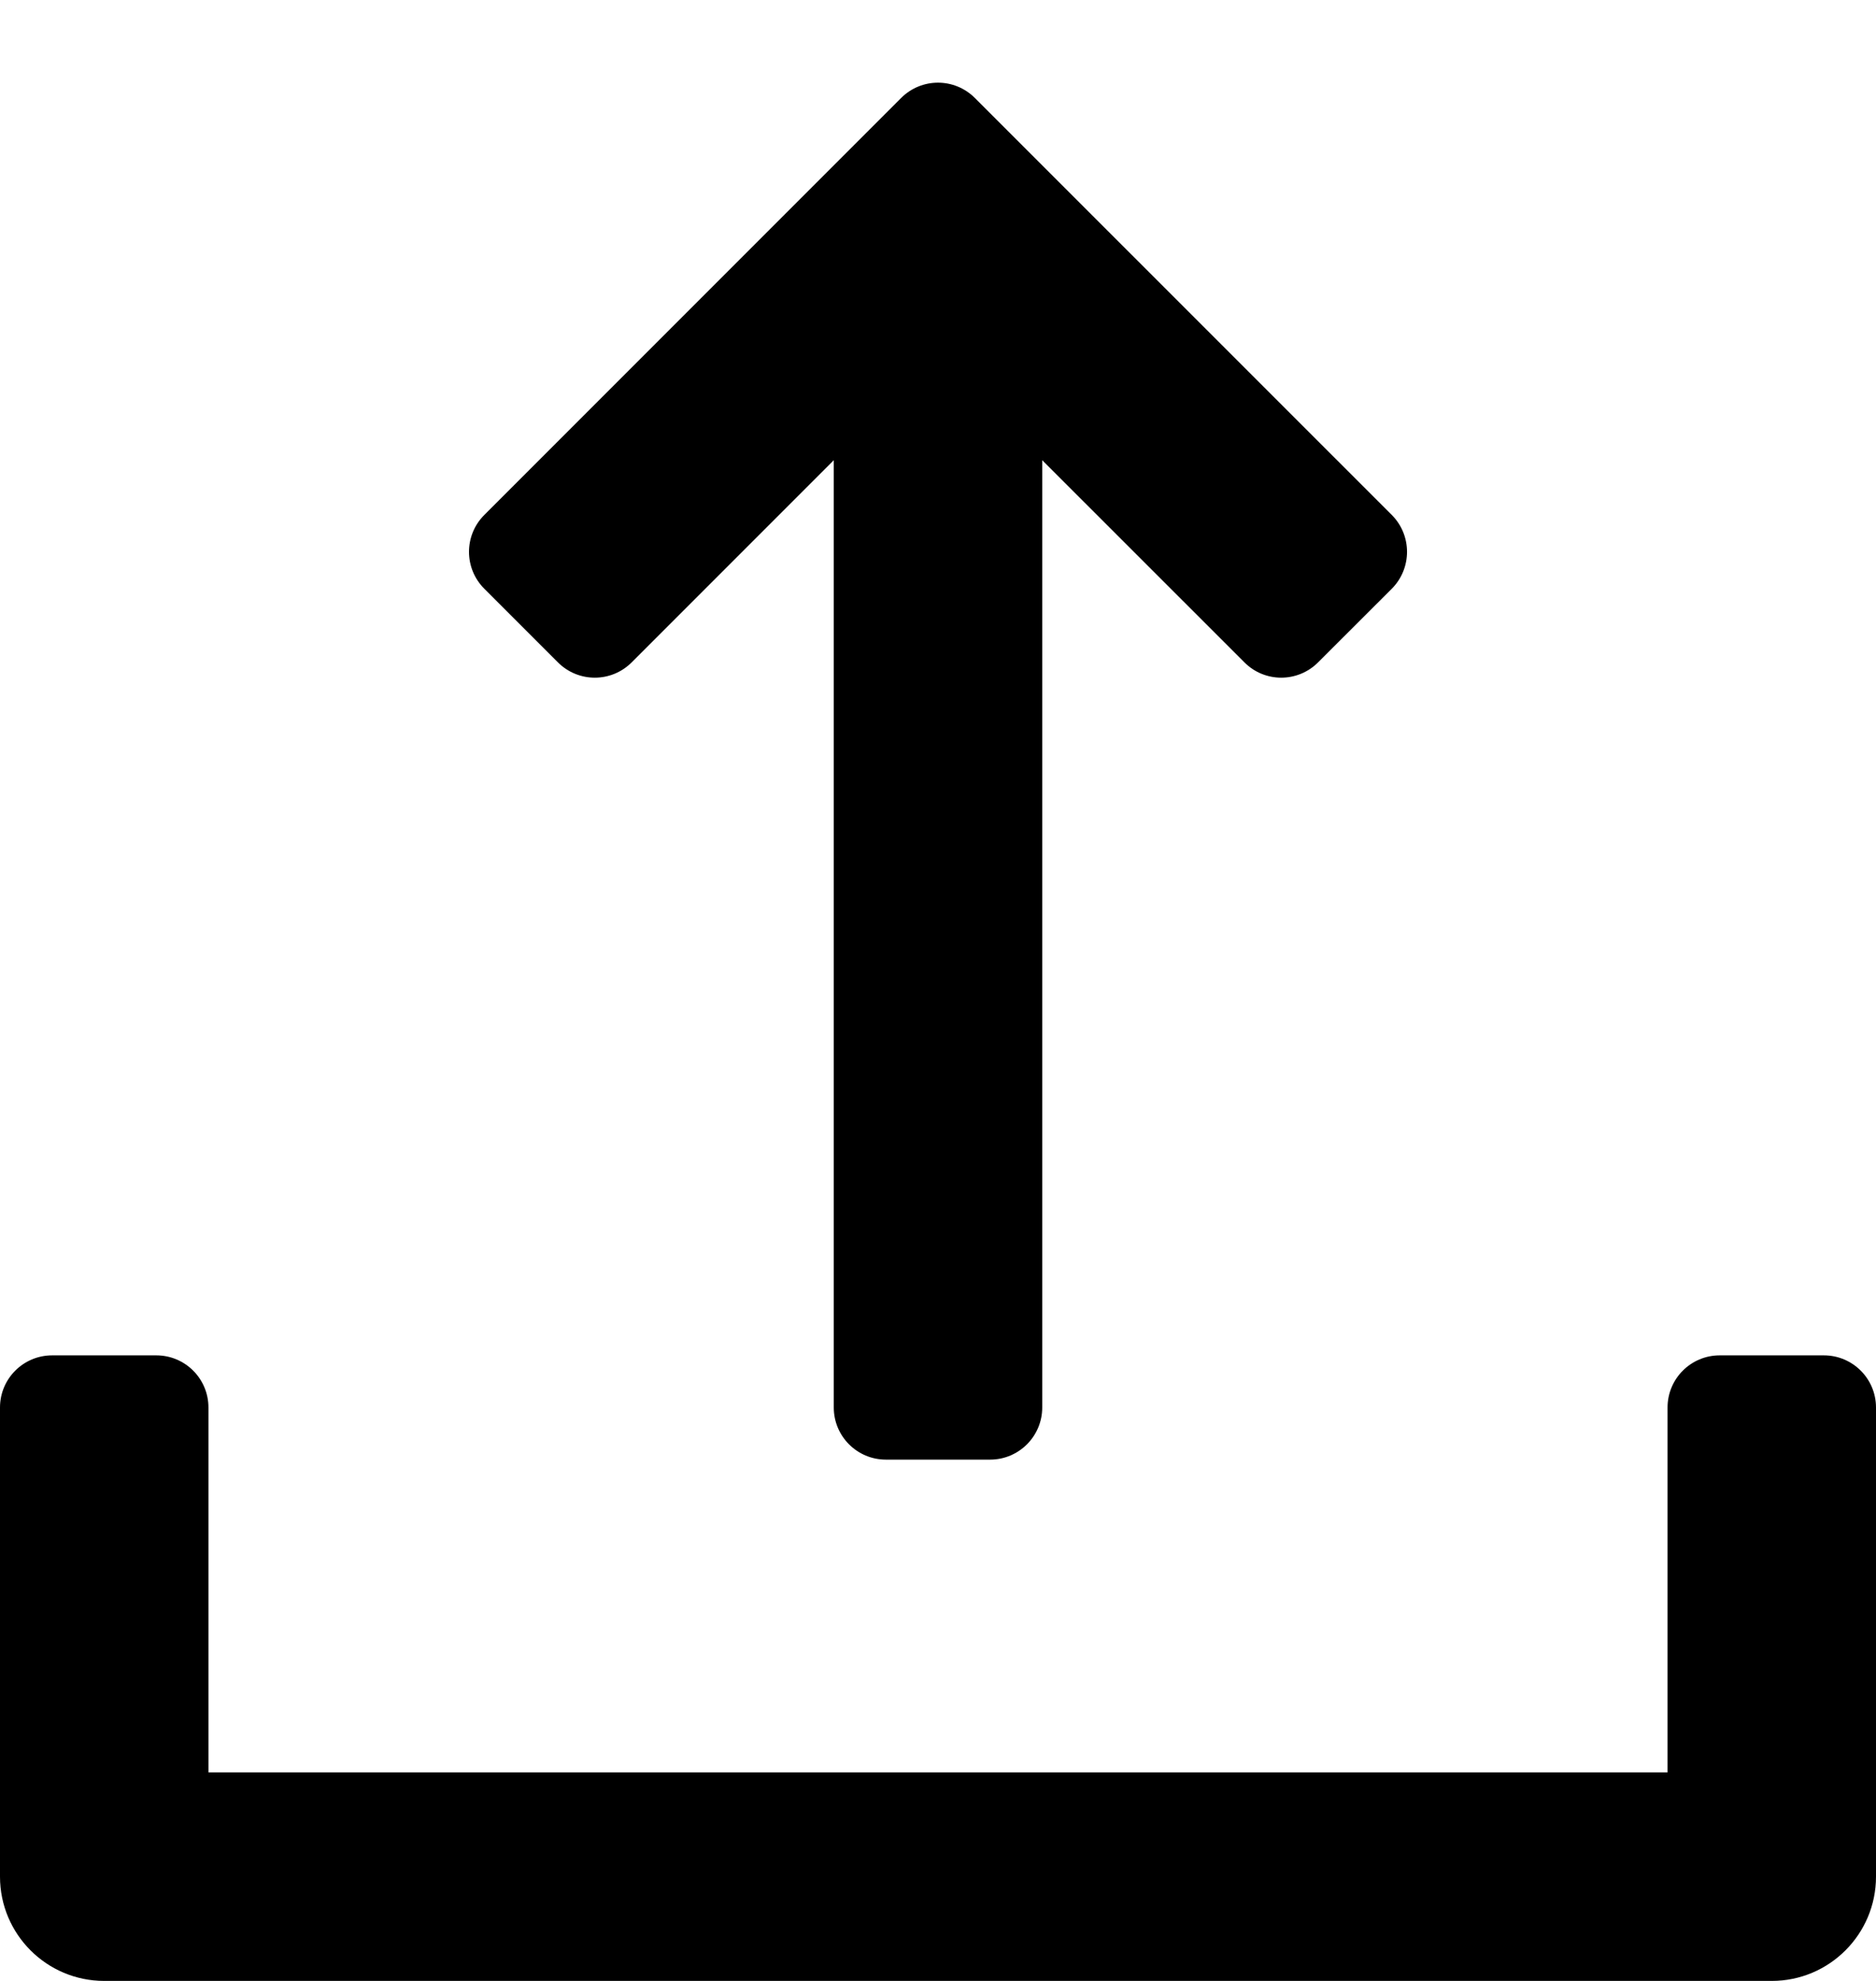 <svg viewBox="0 0 18 19" xmlns="http://www.w3.org/2000/svg">
<path d="M10 4.414V13.5C10 13.776 9.776 14 9.5 14H8.5C8.224 14 8 13.776 8 13.5V4.414L6.061 6.353C5.865 6.549 5.549 6.549 5.353 6.353L4.647 5.647C4.451 5.451 4.451 5.135 4.647 4.939L8.646 0.94C8.842 0.744 9.158 0.744 9.354 0.94L13.354 4.939C13.549 5.135 13.549 5.451 13.354 5.647L12.647 6.353C12.451 6.549 12.135 6.549 11.94 6.353L10 4.414Z"/>
<path d="M0 13.5C0 13.224 0.224 13 0.5 13H1.5C1.776 13 2 13.224 2 13.5V17H16V13.5C16 13.224 16.224 13 16.5 13H17.5C17.776 13 18 13.224 18 13.5V18C18 18.552 17.552 19 17 19H1C0.448 19 0 18.552 0 18V13.5Z"/>
</svg>
